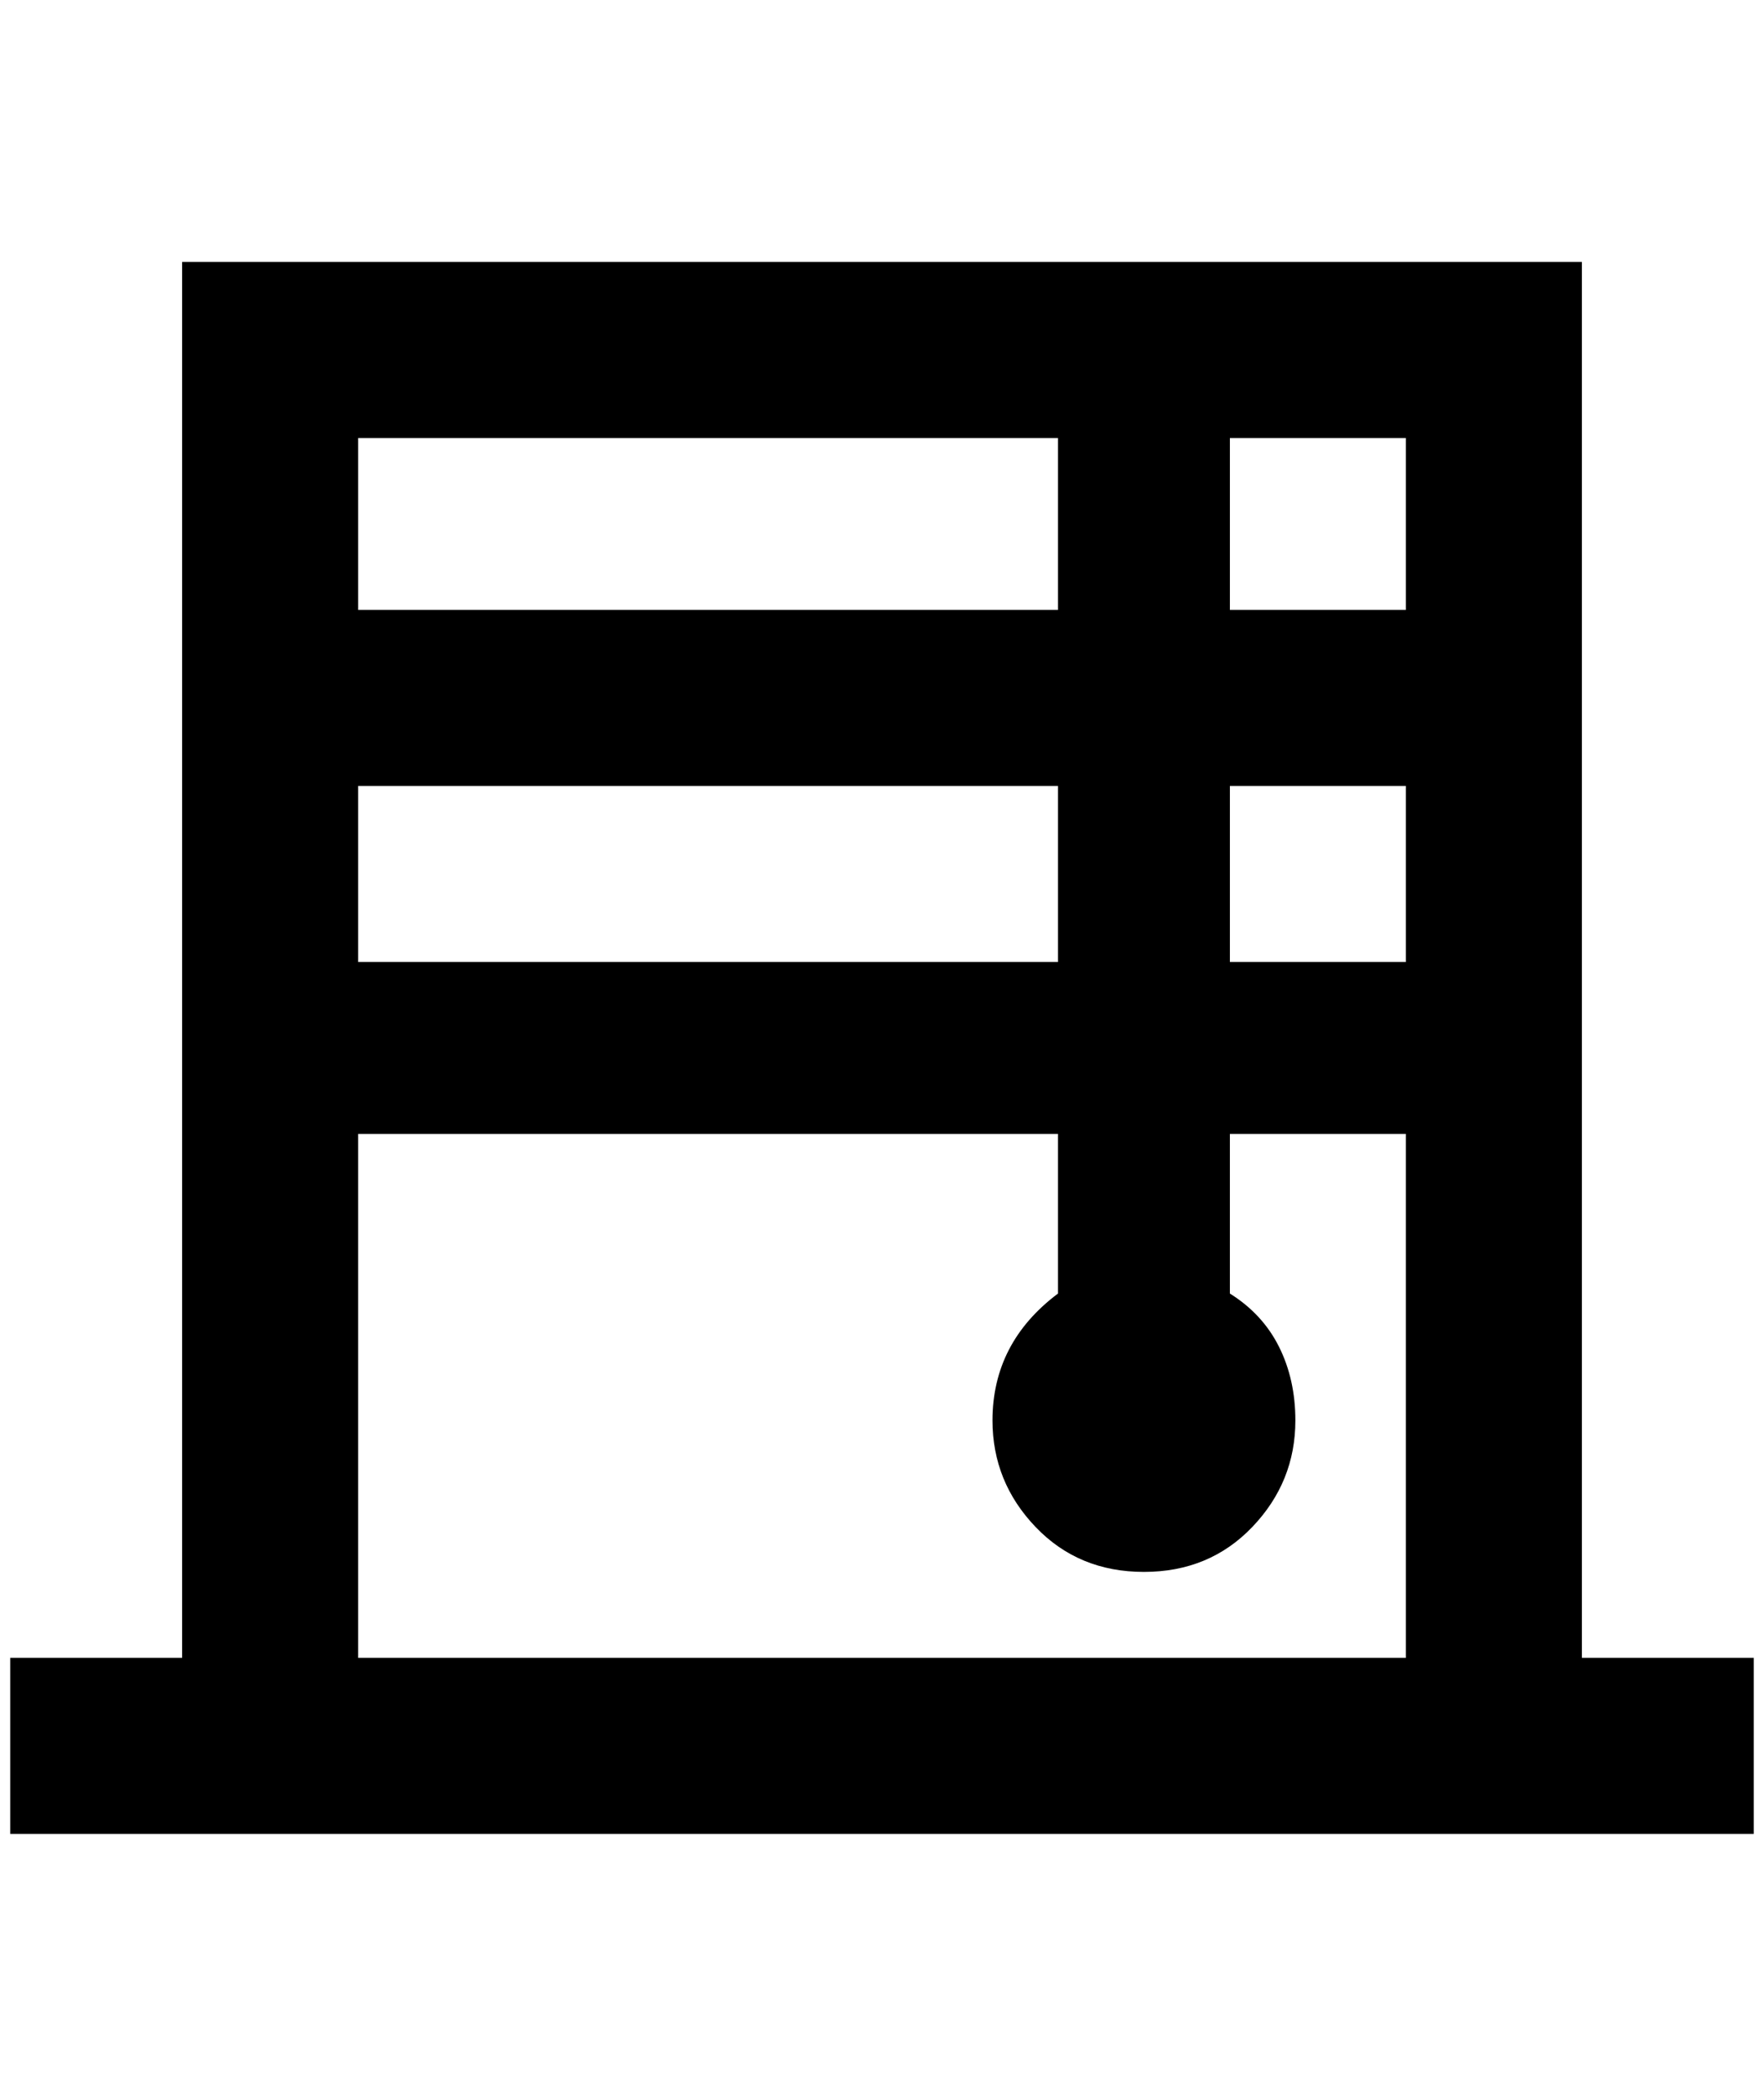 <?xml version="1.0" standalone="no"?>
<!DOCTYPE svg PUBLIC "-//W3C//DTD SVG 1.1//EN" "http://www.w3.org/Graphics/SVG/1.1/DTD/svg11.dtd" >
<svg xmlns="http://www.w3.org/2000/svg" xmlns:xlink="http://www.w3.org/1999/xlink" version="1.1" viewBox="-10 0 1724 2048">
   <path fill="currentColor"
d="M1536 1620v-1364h-1368v1364h-168v172h1704v-172h-168zM1192 768h172v172h-172v-172zM1024 940h-684v-172h684v172zM1364 596h-172v-168h172v168zM1024 428v168h-684v-168h684zM340 1620v-512h684v156q-64 48 -64 124q0 60 42 104t106 44t106 -44t42 -104q0 -40 -16 -72
t-48 -52v-156h172v512h-1024z" />
</svg>
